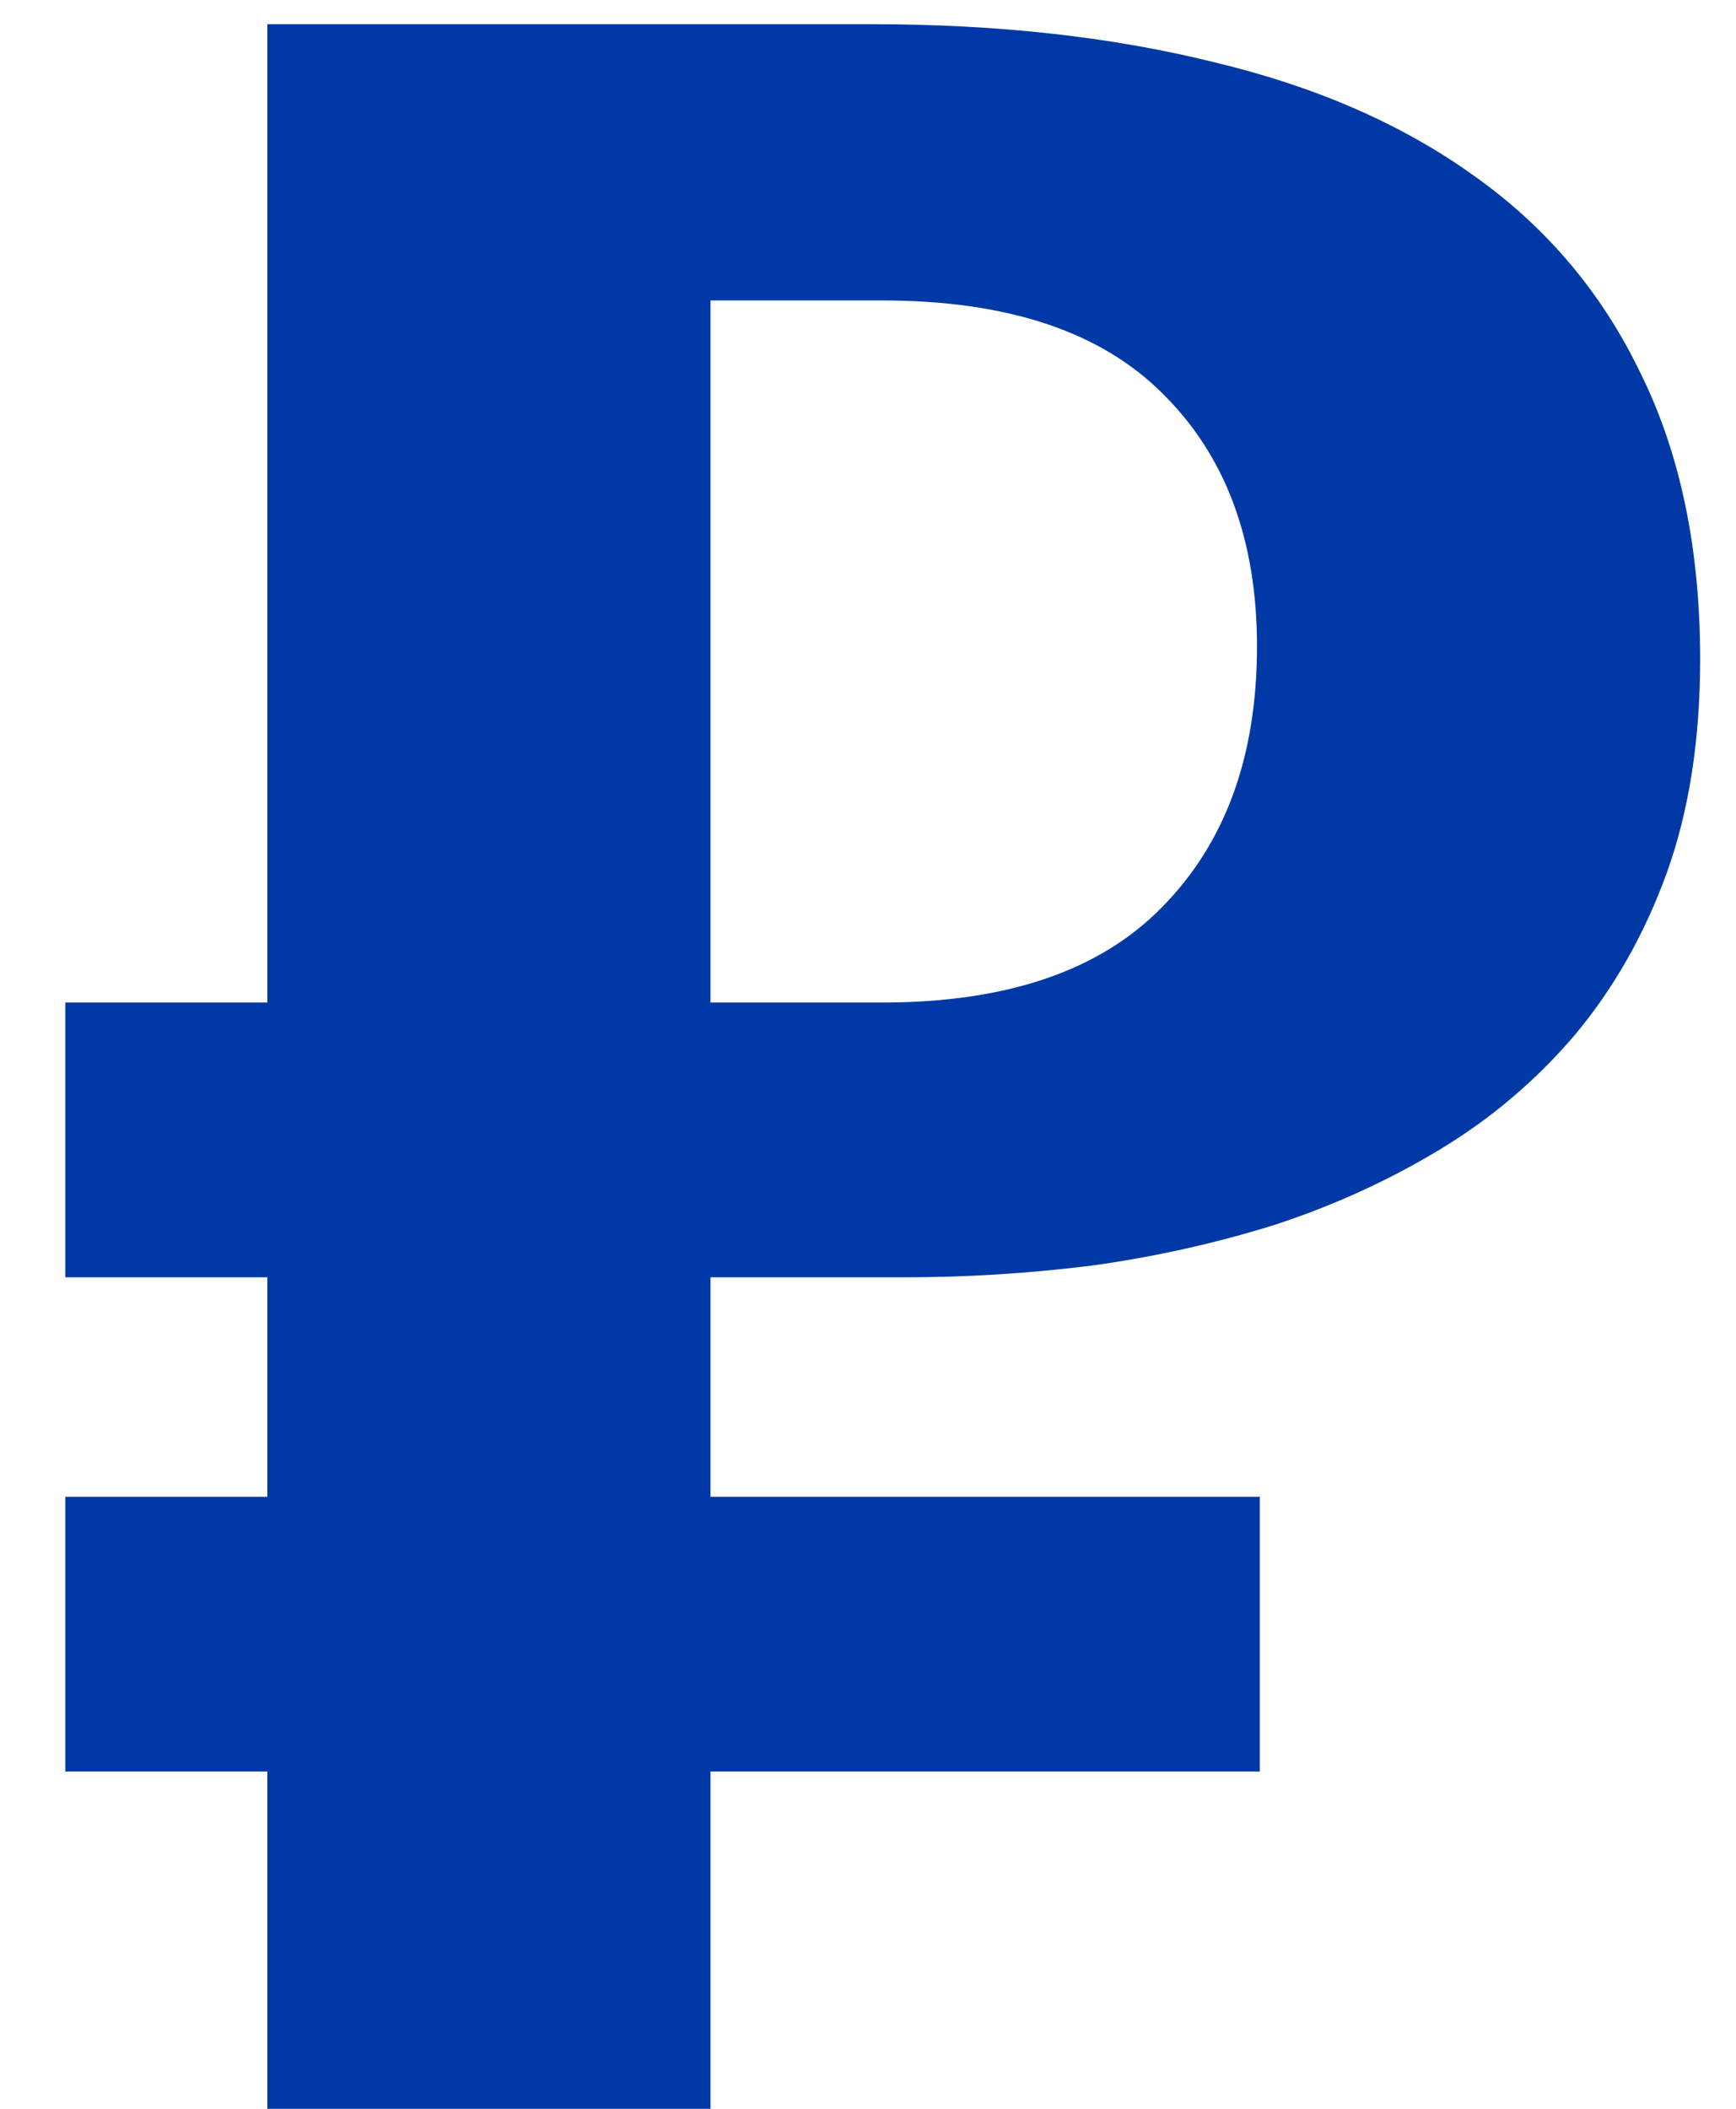 <svg width="14" height="17" viewBox="0 0 14 17" fill="none" xmlns="http://www.w3.org/2000/svg">
<path d="M7.301 10.297H5.73V12.066H10.16V14.281H5.73V17H2.156V14.281H0.527V12.066H2.156V10.297H0.527V8.082H2.156V0.195H7.031C8.047 0.195 8.965 0.297 9.785 0.5C10.605 0.695 11.305 1 11.883 1.414C12.469 1.828 12.918 2.359 13.23 3.008C13.551 3.656 13.711 4.426 13.711 5.316C13.711 5.965 13.621 6.539 13.441 7.039C13.262 7.531 13.016 7.965 12.703 8.34C12.391 8.707 12.027 9.016 11.613 9.266C11.199 9.516 10.754 9.719 10.277 9.875C9.801 10.023 9.309 10.133 8.801 10.203C8.293 10.266 7.793 10.297 7.301 10.297ZM5.73 2.422V8.082H7.113C8.121 8.082 8.875 7.824 9.375 7.309C9.883 6.793 10.137 6.094 10.137 5.211C10.137 4.352 9.883 3.672 9.375 3.172C8.875 2.672 8.121 2.422 7.113 2.422H5.73Z" fill="#0039A6"/>
</svg>
